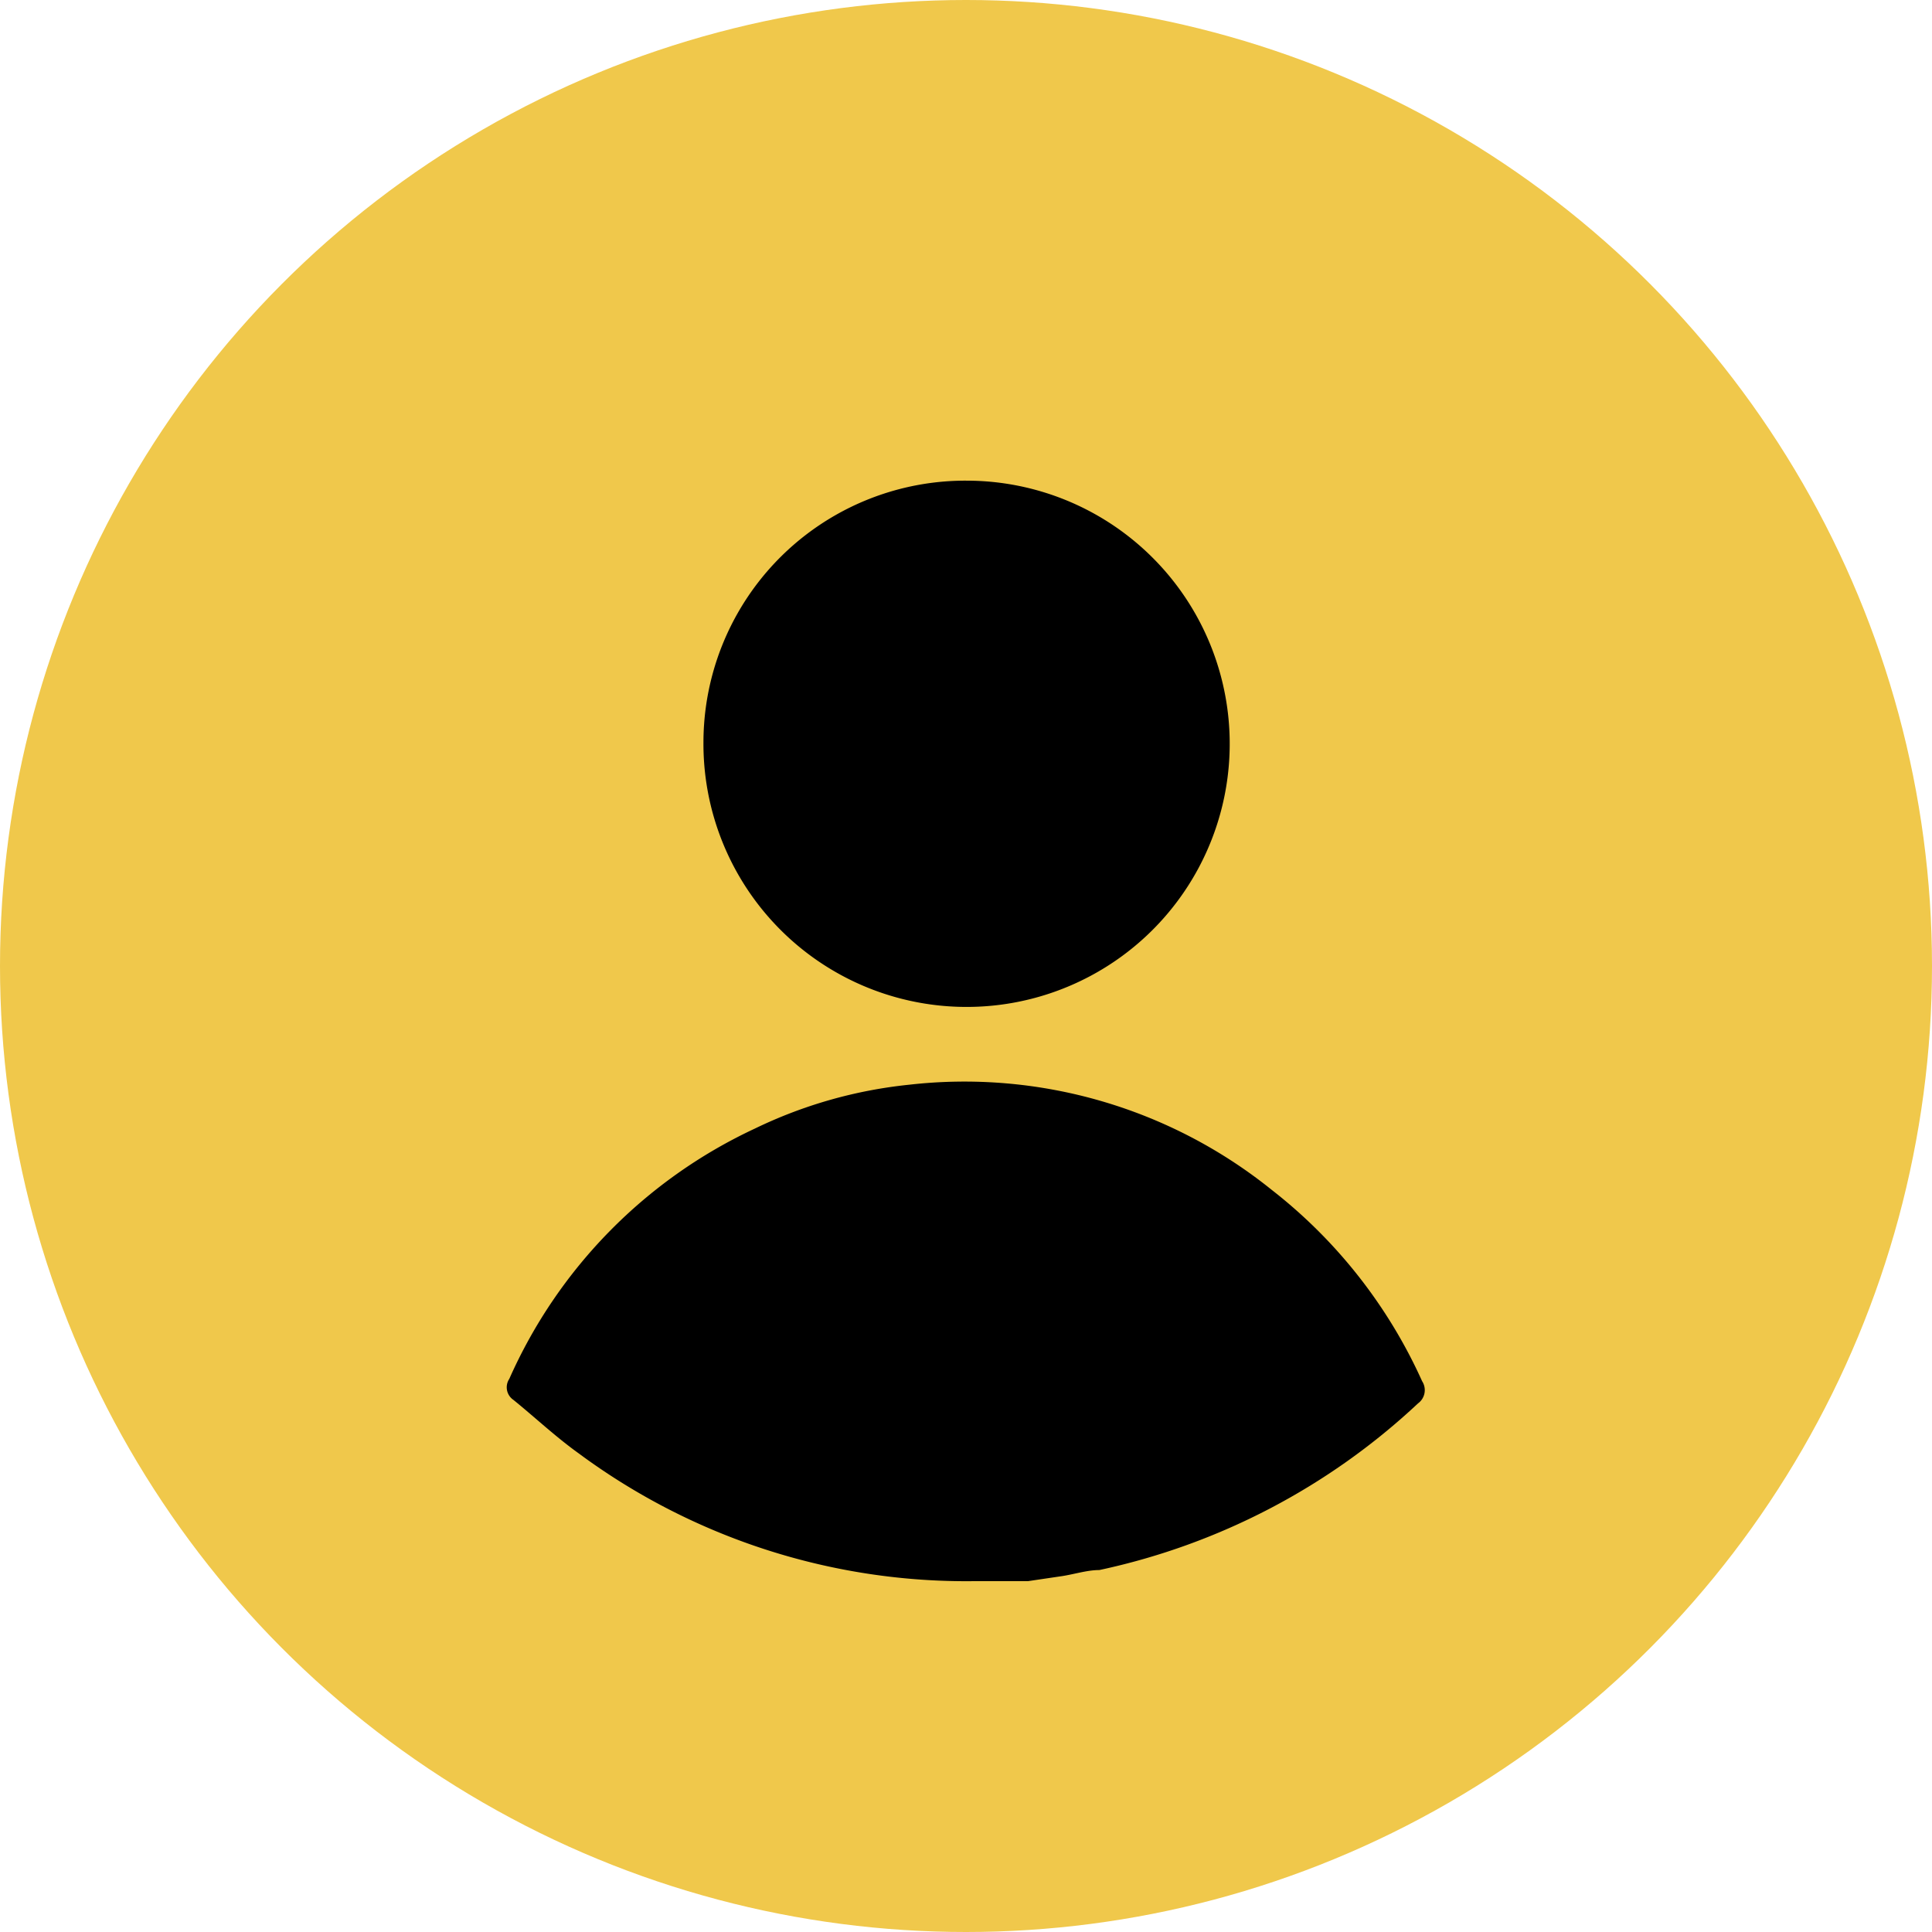 <svg id="Layer_1" data-name="Layer 1" xmlns="http://www.w3.org/2000/svg" viewBox="0 0 33.04 33.04"><defs><style>.cls-1{fill:#f0c84b;}</style></defs><title>login</title><circle class="cls-1" cx="16.52" cy="16.52" r="16.52"/><path d="M339.83,431.29c-.38,0-.65,0-.92,0a11.14,11.14,0,0,1-6.77-2.19c-.39-.28-.74-.61-1.11-.91a.26.26,0,0,1-.07-.36,8.54,8.54,0,0,1,4.2-4.28,7.9,7.9,0,0,1,2.64-.75A8.38,8.38,0,0,1,344,424.6a8.65,8.65,0,0,1,2.57,3.27.28.28,0,0,1-.07.38,11.48,11.48,0,0,1-5.45,2.85c-.22,0-.45.08-.68.11Z" transform="translate(-322.25 -404.25)"/><path d="M338.79,412.47a4.5,4.5,0,1,1-4.51,4.47A4.48,4.48,0,0,1,338.79,412.47Z" transform="translate(-322.25 -404.25)"/></svg>
